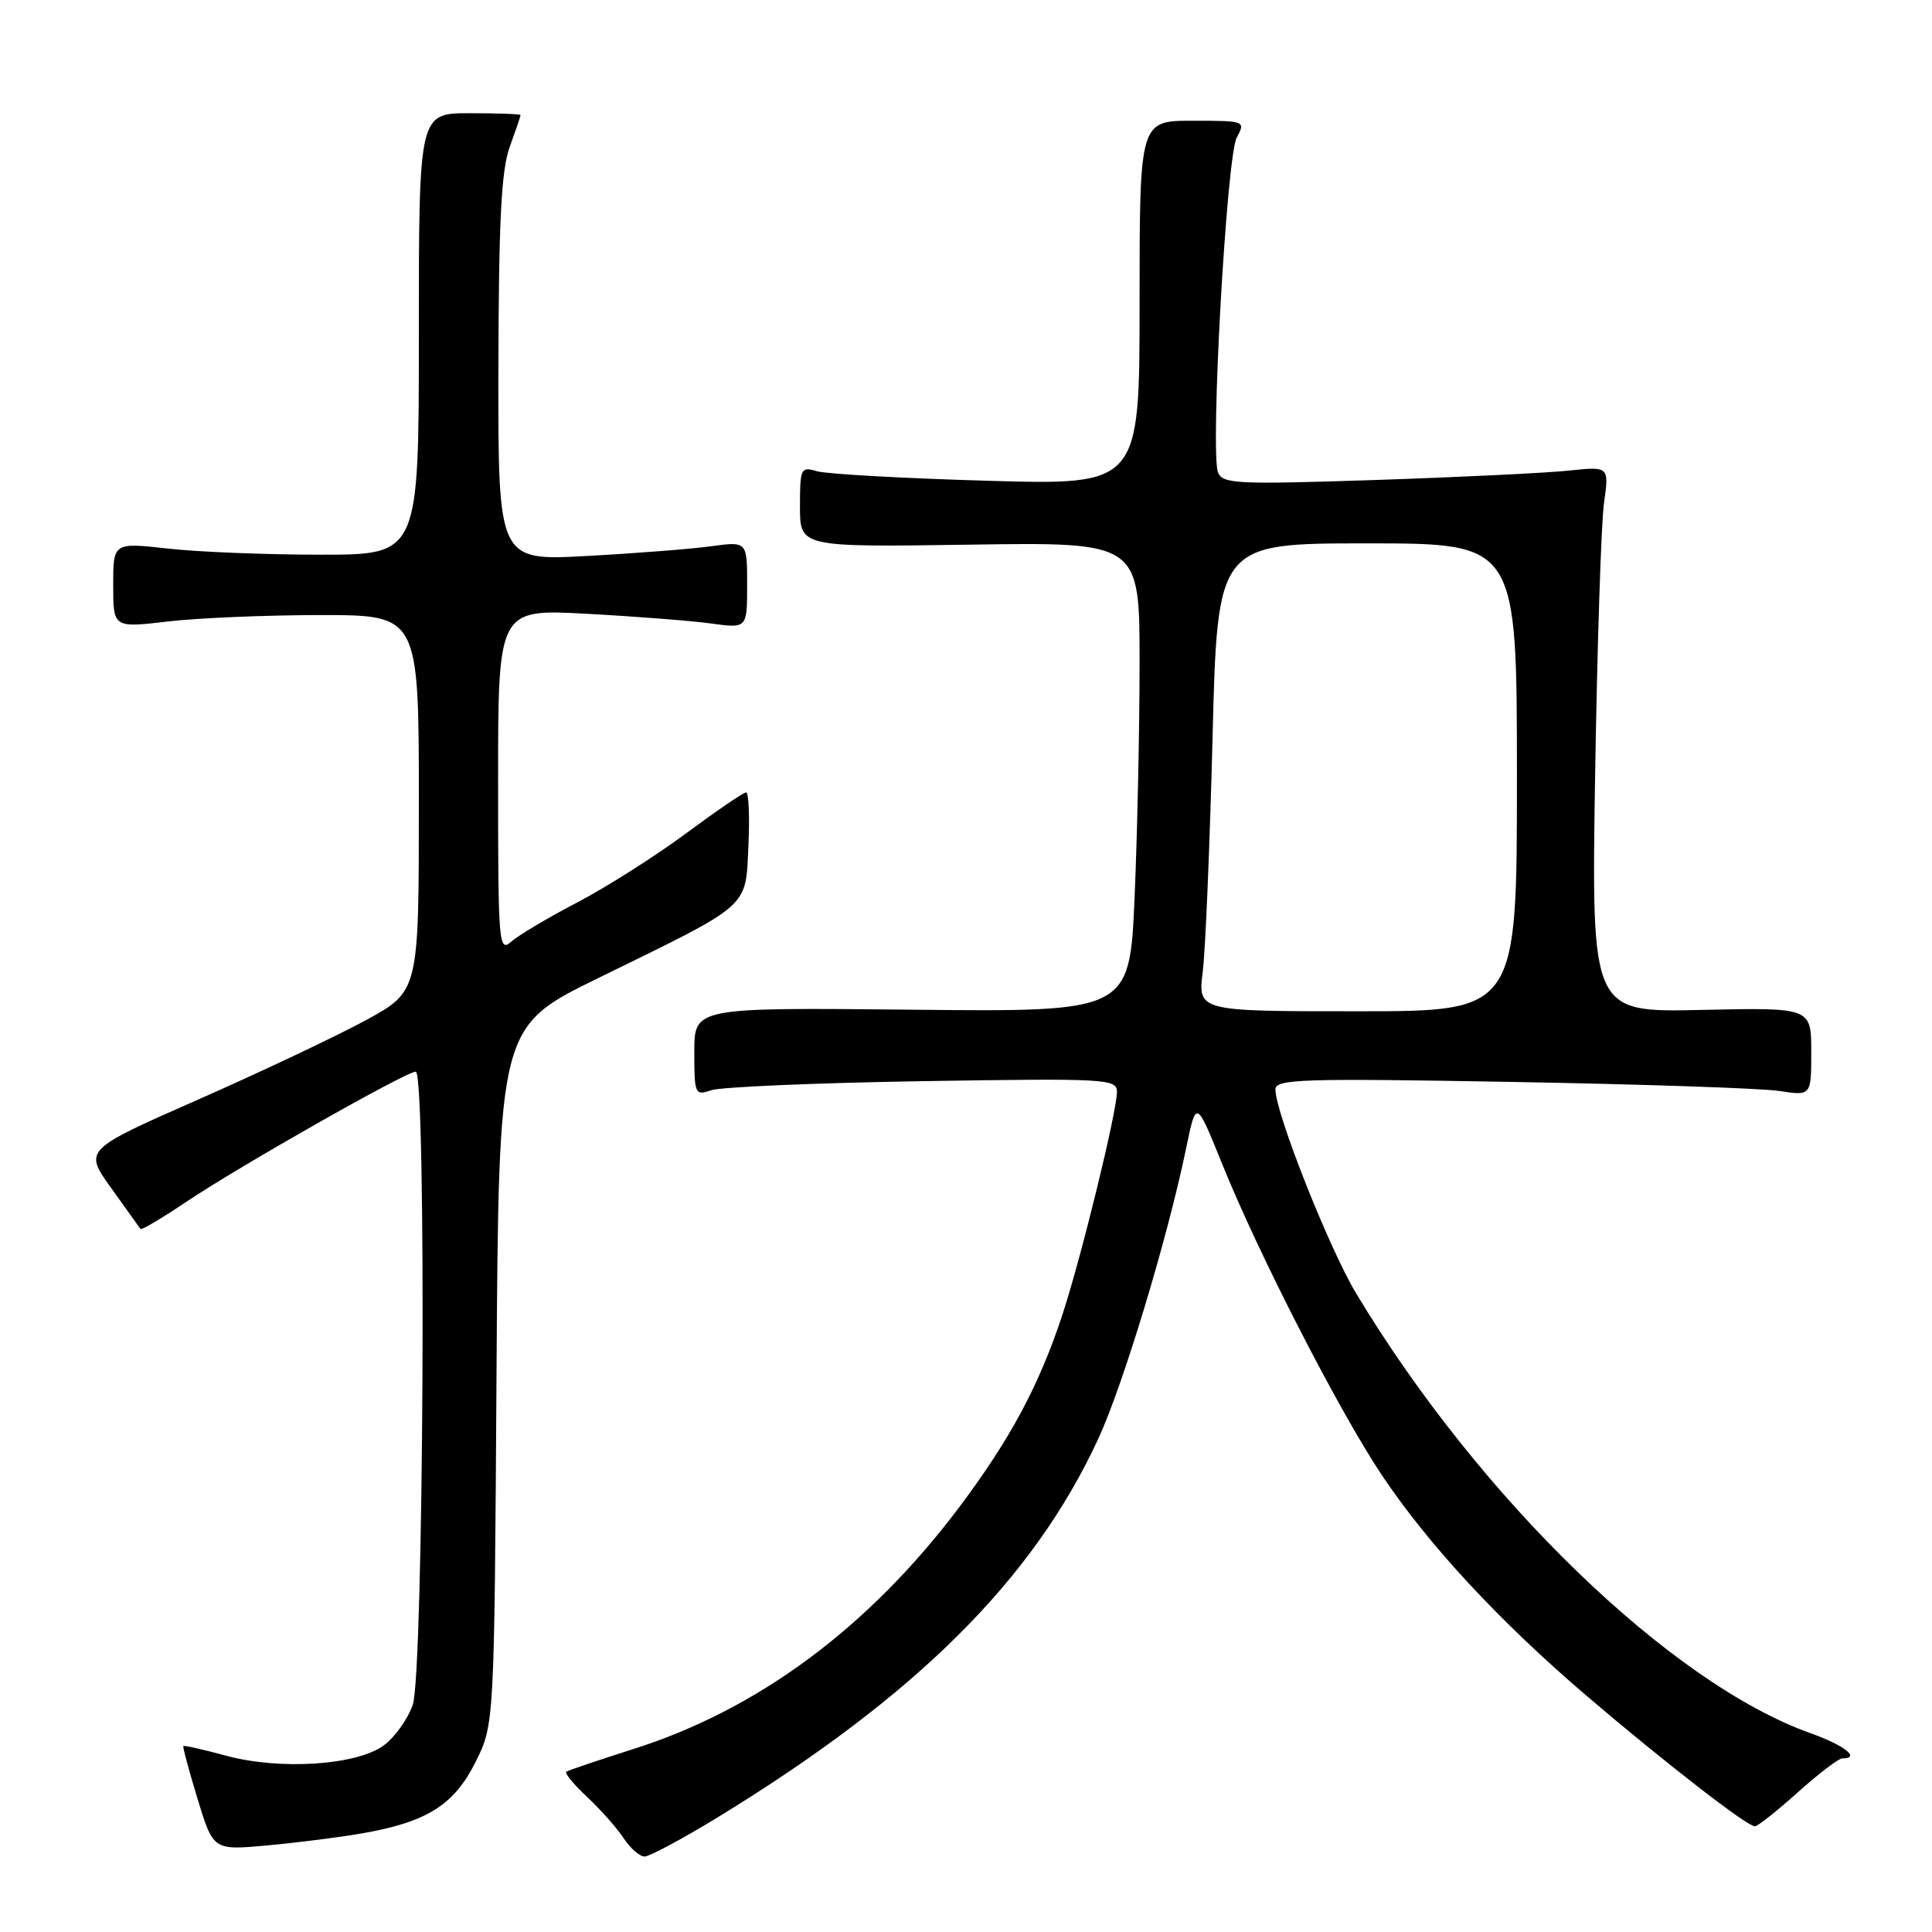 <?xml version="1.0" encoding="UTF-8" standalone="no"?>
<!DOCTYPE svg PUBLIC "-//W3C//DTD SVG 1.1//EN" "http://www.w3.org/Graphics/SVG/1.1/DTD/svg11.dtd" >
<svg xmlns="http://www.w3.org/2000/svg" xmlns:xlink="http://www.w3.org/1999/xlink" version="1.1" viewBox="0 0 256 256">
 <g >
 <path fill="currentColor"
d=" M 95.04 240.84 C 121.35 224.77 136.91 209.30 145.54 190.62 C 148.84 183.47 154.71 164.06 157.18 152.10 C 158.50 145.71 158.50 145.71 161.89 154.10 C 166.72 166.10 177.44 187.00 183.10 195.46 C 189.30 204.73 198.74 214.90 210.32 224.78 C 220.59 233.54 231.49 242.00 232.53 242.00 C 232.90 242.00 235.46 239.97 238.21 237.50 C 240.96 235.03 243.62 233.00 244.11 233.00 C 246.59 233.00 244.43 231.27 239.96 229.68 C 221.39 223.08 196.04 198.56 179.69 171.37 C 176.10 165.40 169.00 147.46 169.00 144.35 C 169.00 142.98 172.49 142.87 200.25 143.36 C 217.44 143.66 233.41 144.20 235.75 144.56 C 240.00 145.21 240.00 145.21 240.00 139.36 C 240.00 133.50 240.00 133.50 225.44 133.82 C 210.87 134.15 210.87 134.15 211.36 102.82 C 211.64 85.60 212.16 69.32 212.54 66.65 C 213.22 61.79 213.22 61.79 207.86 62.36 C 204.91 62.67 193.40 63.23 182.27 63.60 C 163.81 64.21 161.98 64.12 161.39 62.58 C 160.34 59.84 162.53 20.75 163.87 18.24 C 165.06 16.02 165.01 16.00 158.04 16.00 C 151.00 16.00 151.00 16.00 151.00 40.14 C 151.00 64.29 151.00 64.29 130.75 63.70 C 119.61 63.38 109.49 62.81 108.25 62.44 C 106.11 61.80 106.00 62.04 106.00 67.13 C 106.00 72.50 106.00 72.50 128.50 72.17 C 151.00 71.83 151.00 71.83 151.00 87.76 C 151.00 96.52 150.70 110.52 150.34 118.88 C 149.68 134.09 149.68 134.09 120.84 133.79 C 92.00 133.50 92.00 133.50 92.00 139.37 C 92.00 145.01 92.08 145.20 94.25 144.46 C 95.49 144.03 108.09 143.49 122.25 143.26 C 146.66 142.87 148.00 142.95 148.00 144.68 C 148.00 147.26 143.36 166.26 140.84 174.00 C 137.75 183.48 133.88 190.70 127.03 199.81 C 115.09 215.64 100.45 226.51 84.00 231.73 C 79.33 233.22 75.29 234.58 75.04 234.76 C 74.78 234.94 76.03 236.46 77.81 238.12 C 79.59 239.79 81.77 242.24 82.64 243.58 C 83.52 244.91 84.76 246.00 85.41 246.00 C 86.05 246.00 90.39 243.68 95.04 240.84 Z  M 47.92 242.94 C 56.54 241.45 60.15 239.19 63.00 233.50 C 65.50 228.50 65.50 228.50 65.79 182.28 C 66.08 136.05 66.08 136.05 79.29 129.59 C 99.69 119.61 98.77 120.42 99.17 112.06 C 99.35 108.18 99.21 105.00 98.86 105.00 C 98.51 105.00 94.91 107.46 90.86 110.46 C 86.81 113.46 80.35 117.56 76.50 119.57 C 72.65 121.58 68.71 123.92 67.75 124.77 C 66.09 126.23 66.00 125.15 66.00 103.50 C 66.00 80.69 66.00 80.69 77.75 81.33 C 84.21 81.68 91.64 82.26 94.25 82.62 C 99.00 83.27 99.00 83.27 99.00 77.50 C 99.00 71.73 99.00 71.73 94.25 72.38 C 91.64 72.74 84.21 73.32 77.75 73.67 C 66.00 74.31 66.00 74.31 66.04 48.90 C 66.08 29.39 66.42 22.57 67.53 19.50 C 68.32 17.30 68.98 15.39 68.98 15.25 C 68.99 15.11 65.96 15.00 62.25 15.00 C 55.50 15.00 55.50 15.00 55.50 44.25 C 55.50 73.50 55.50 73.50 42.50 73.50 C 35.35 73.50 26.24 73.14 22.25 72.69 C 15.00 71.88 15.00 71.88 15.00 77.54 C 15.00 83.20 15.00 83.20 22.25 82.35 C 26.24 81.88 35.35 81.50 42.50 81.50 C 55.50 81.50 55.50 81.50 55.50 106.43 C 55.50 131.35 55.50 131.35 48.50 135.17 C 44.65 137.27 34.66 141.99 26.30 145.68 C 11.10 152.37 11.10 152.37 14.74 157.43 C 16.74 160.22 18.48 162.65 18.61 162.84 C 18.74 163.03 21.47 161.41 24.67 159.26 C 31.64 154.57 53.79 142.00 55.09 142.00 C 56.53 142.00 56.15 221.74 54.69 225.91 C 54.04 227.78 52.32 230.19 50.87 231.26 C 47.30 233.91 37.18 234.58 30.00 232.65 C 26.98 231.83 24.41 231.25 24.30 231.36 C 24.19 231.48 25.04 234.63 26.18 238.37 C 28.26 245.18 28.26 245.18 35.38 244.53 C 39.30 244.17 44.94 243.46 47.92 242.94 Z  M 159.37 128.75 C 159.73 125.86 160.31 111.91 160.67 97.75 C 161.32 72.00 161.32 72.00 181.16 72.00 C 201.00 72.00 201.00 72.00 201.00 103.00 C 201.00 134.00 201.00 134.00 179.86 134.00 C 158.72 134.00 158.72 134.00 159.37 128.75 Z "/>
</g>
</svg>